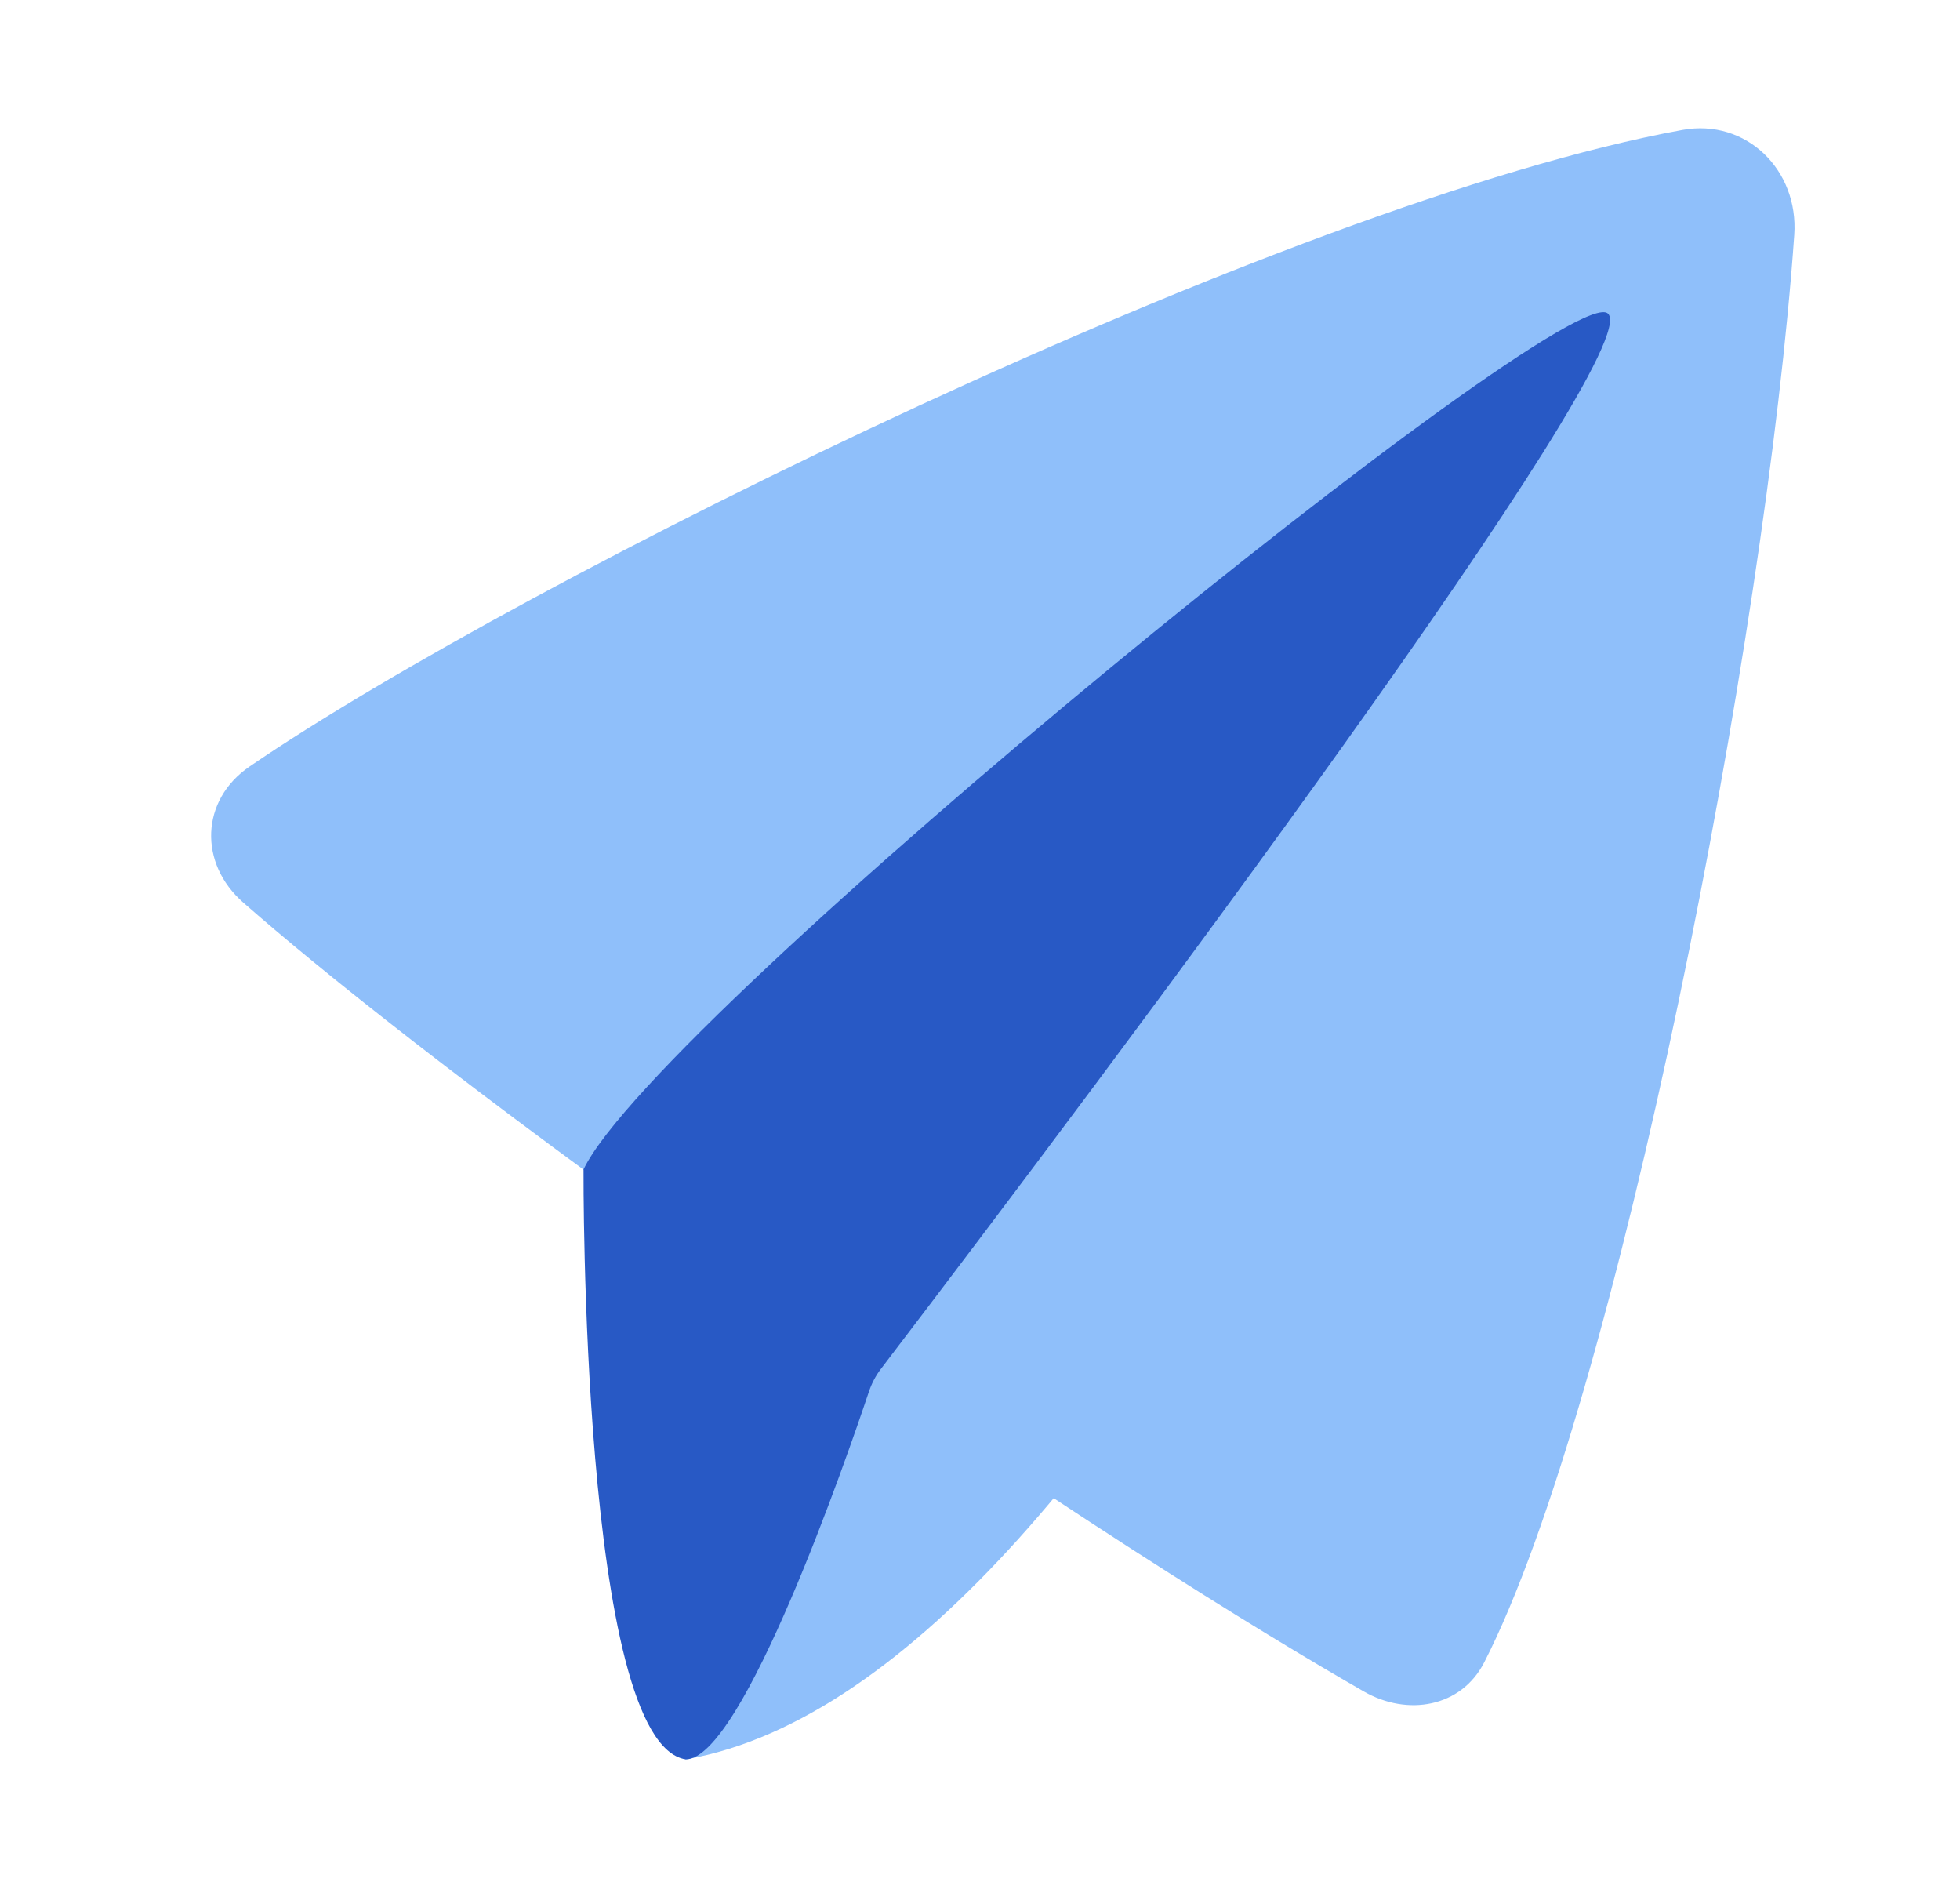<svg width="25" height="24" viewBox="0 0 25 24" fill="none" xmlns="http://www.w3.org/2000/svg">
<path d="M8.746 22.436C7.563 19.849 7.696 14 7.696 14L20.586 4.008C20.222 7.551 14.519 21.442 8.746 22.436Z" fill="#8FBFFA"/>
<path d="M3.104 11.511C2.532 11.011 2.556 10.204 3.183 9.775C6.656 7.401 16.386 2.585 21.459 1.657C22.274 1.508 22.944 2.169 22.886 2.996C22.528 8.12 20.622 17.9 18.931 21.2C18.638 21.772 17.954 21.89 17.397 21.571C16.104 20.829 13.454 19.216 9.333 16.282C5.905 13.841 4.062 12.351 3.104 11.511Z" fill="#8FBFFA"/>
<path d="M20.511 4C20.011 3.5 8.375 12.958 7.443 14.913C7.443 14.913 7.405 22.225 8.746 22.436C9.472 22.436 10.803 18.584 11.083 17.747C11.119 17.641 11.168 17.546 11.236 17.457C14.161 13.621 21.005 4.494 20.511 4Z" fill="#2859C5"/>
</svg>
